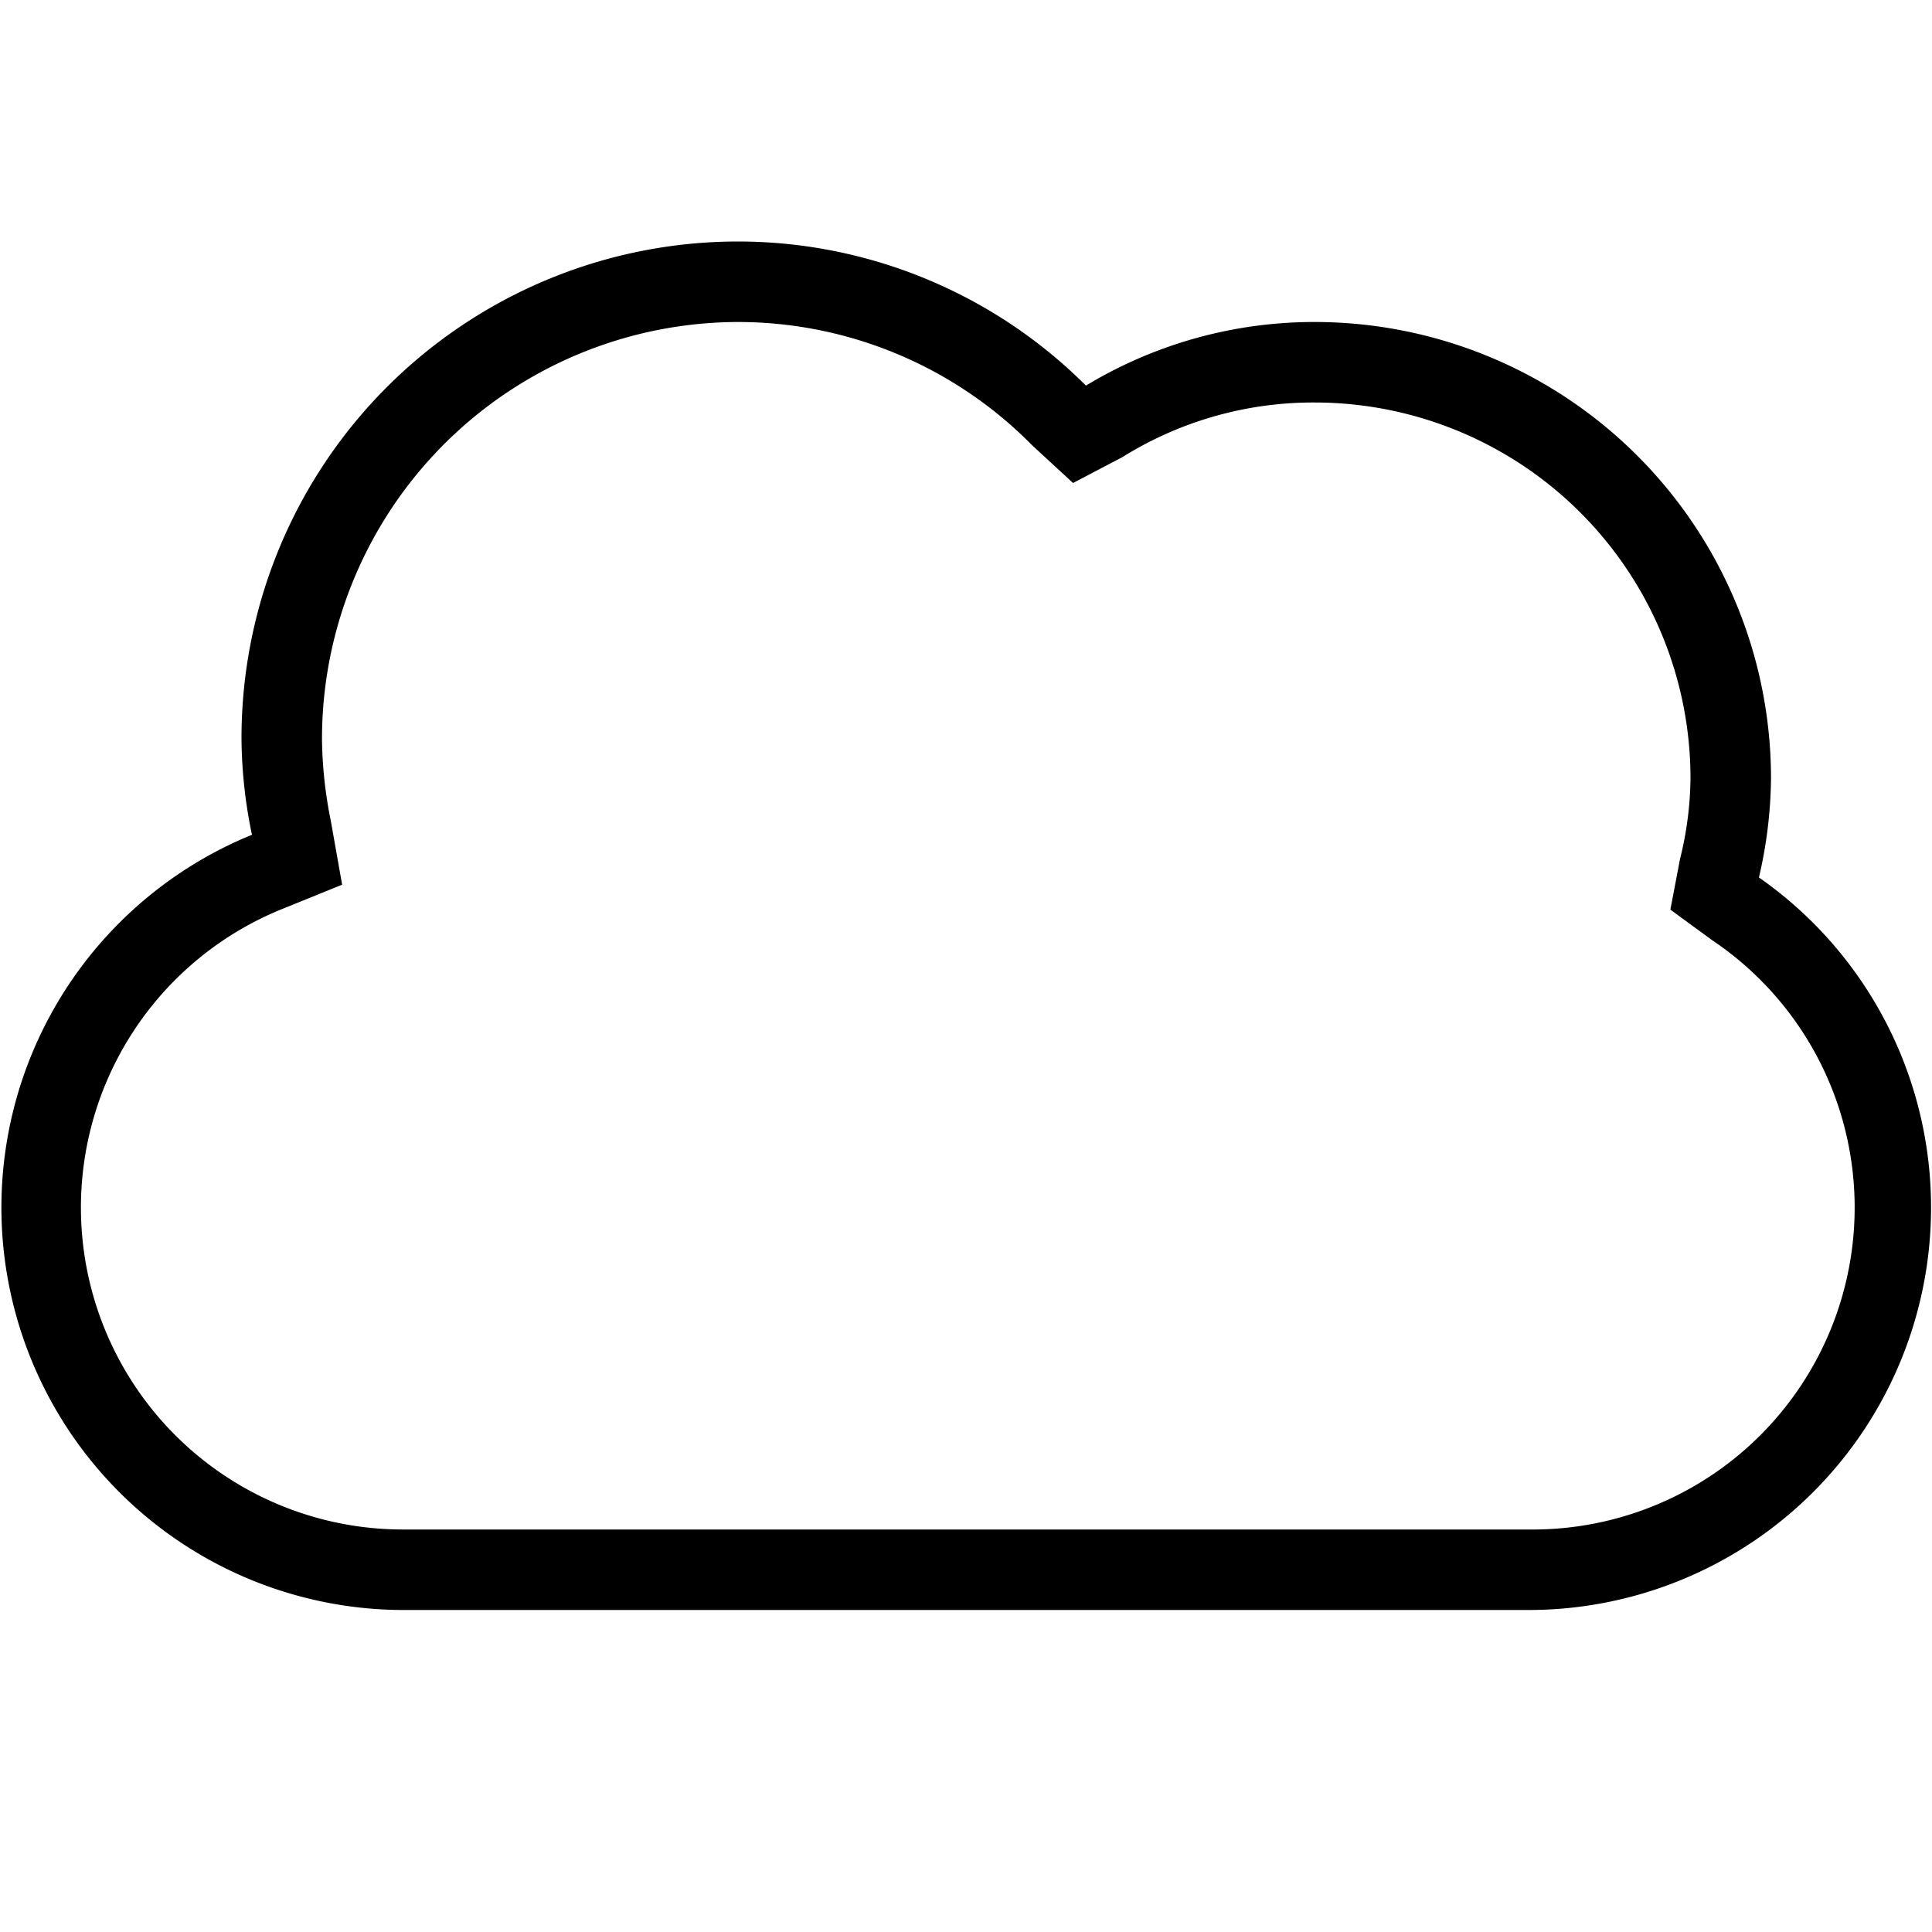 <svg id="Layer_1" data-name="Layer 1" xmlns="http://www.w3.org/2000/svg" viewBox="0 0 24 24"><title>iconoteka_cloud__cloudy_r_s</title><path d="M9.17,4a5.13,5.13,0,0,1,3.65,1.53l.51.47.61-.32A4.48,4.48,0,0,1,16.33,5,4.67,4.67,0,0,1,21,9.67a4.29,4.29,0,0,1-.13,1l-.12.63.52.38A4,4,0,0,1,19,19H5a4,4,0,0,1-1.49-7.71l.74-.3-.14-.79a5.39,5.39,0,0,1-.11-1A5.18,5.18,0,0,1,9.17,4m0-1A6.17,6.17,0,0,0,3,9.17a6,6,0,0,0,.13,1.2A5,5,0,0,0,5,20H19a5,5,0,0,0,2.85-9.1A5.59,5.59,0,0,0,22,9.67,5.67,5.67,0,0,0,16.33,4a5.48,5.48,0,0,0-2.84.79A6.12,6.12,0,0,0,9.17,3Z"/></svg>